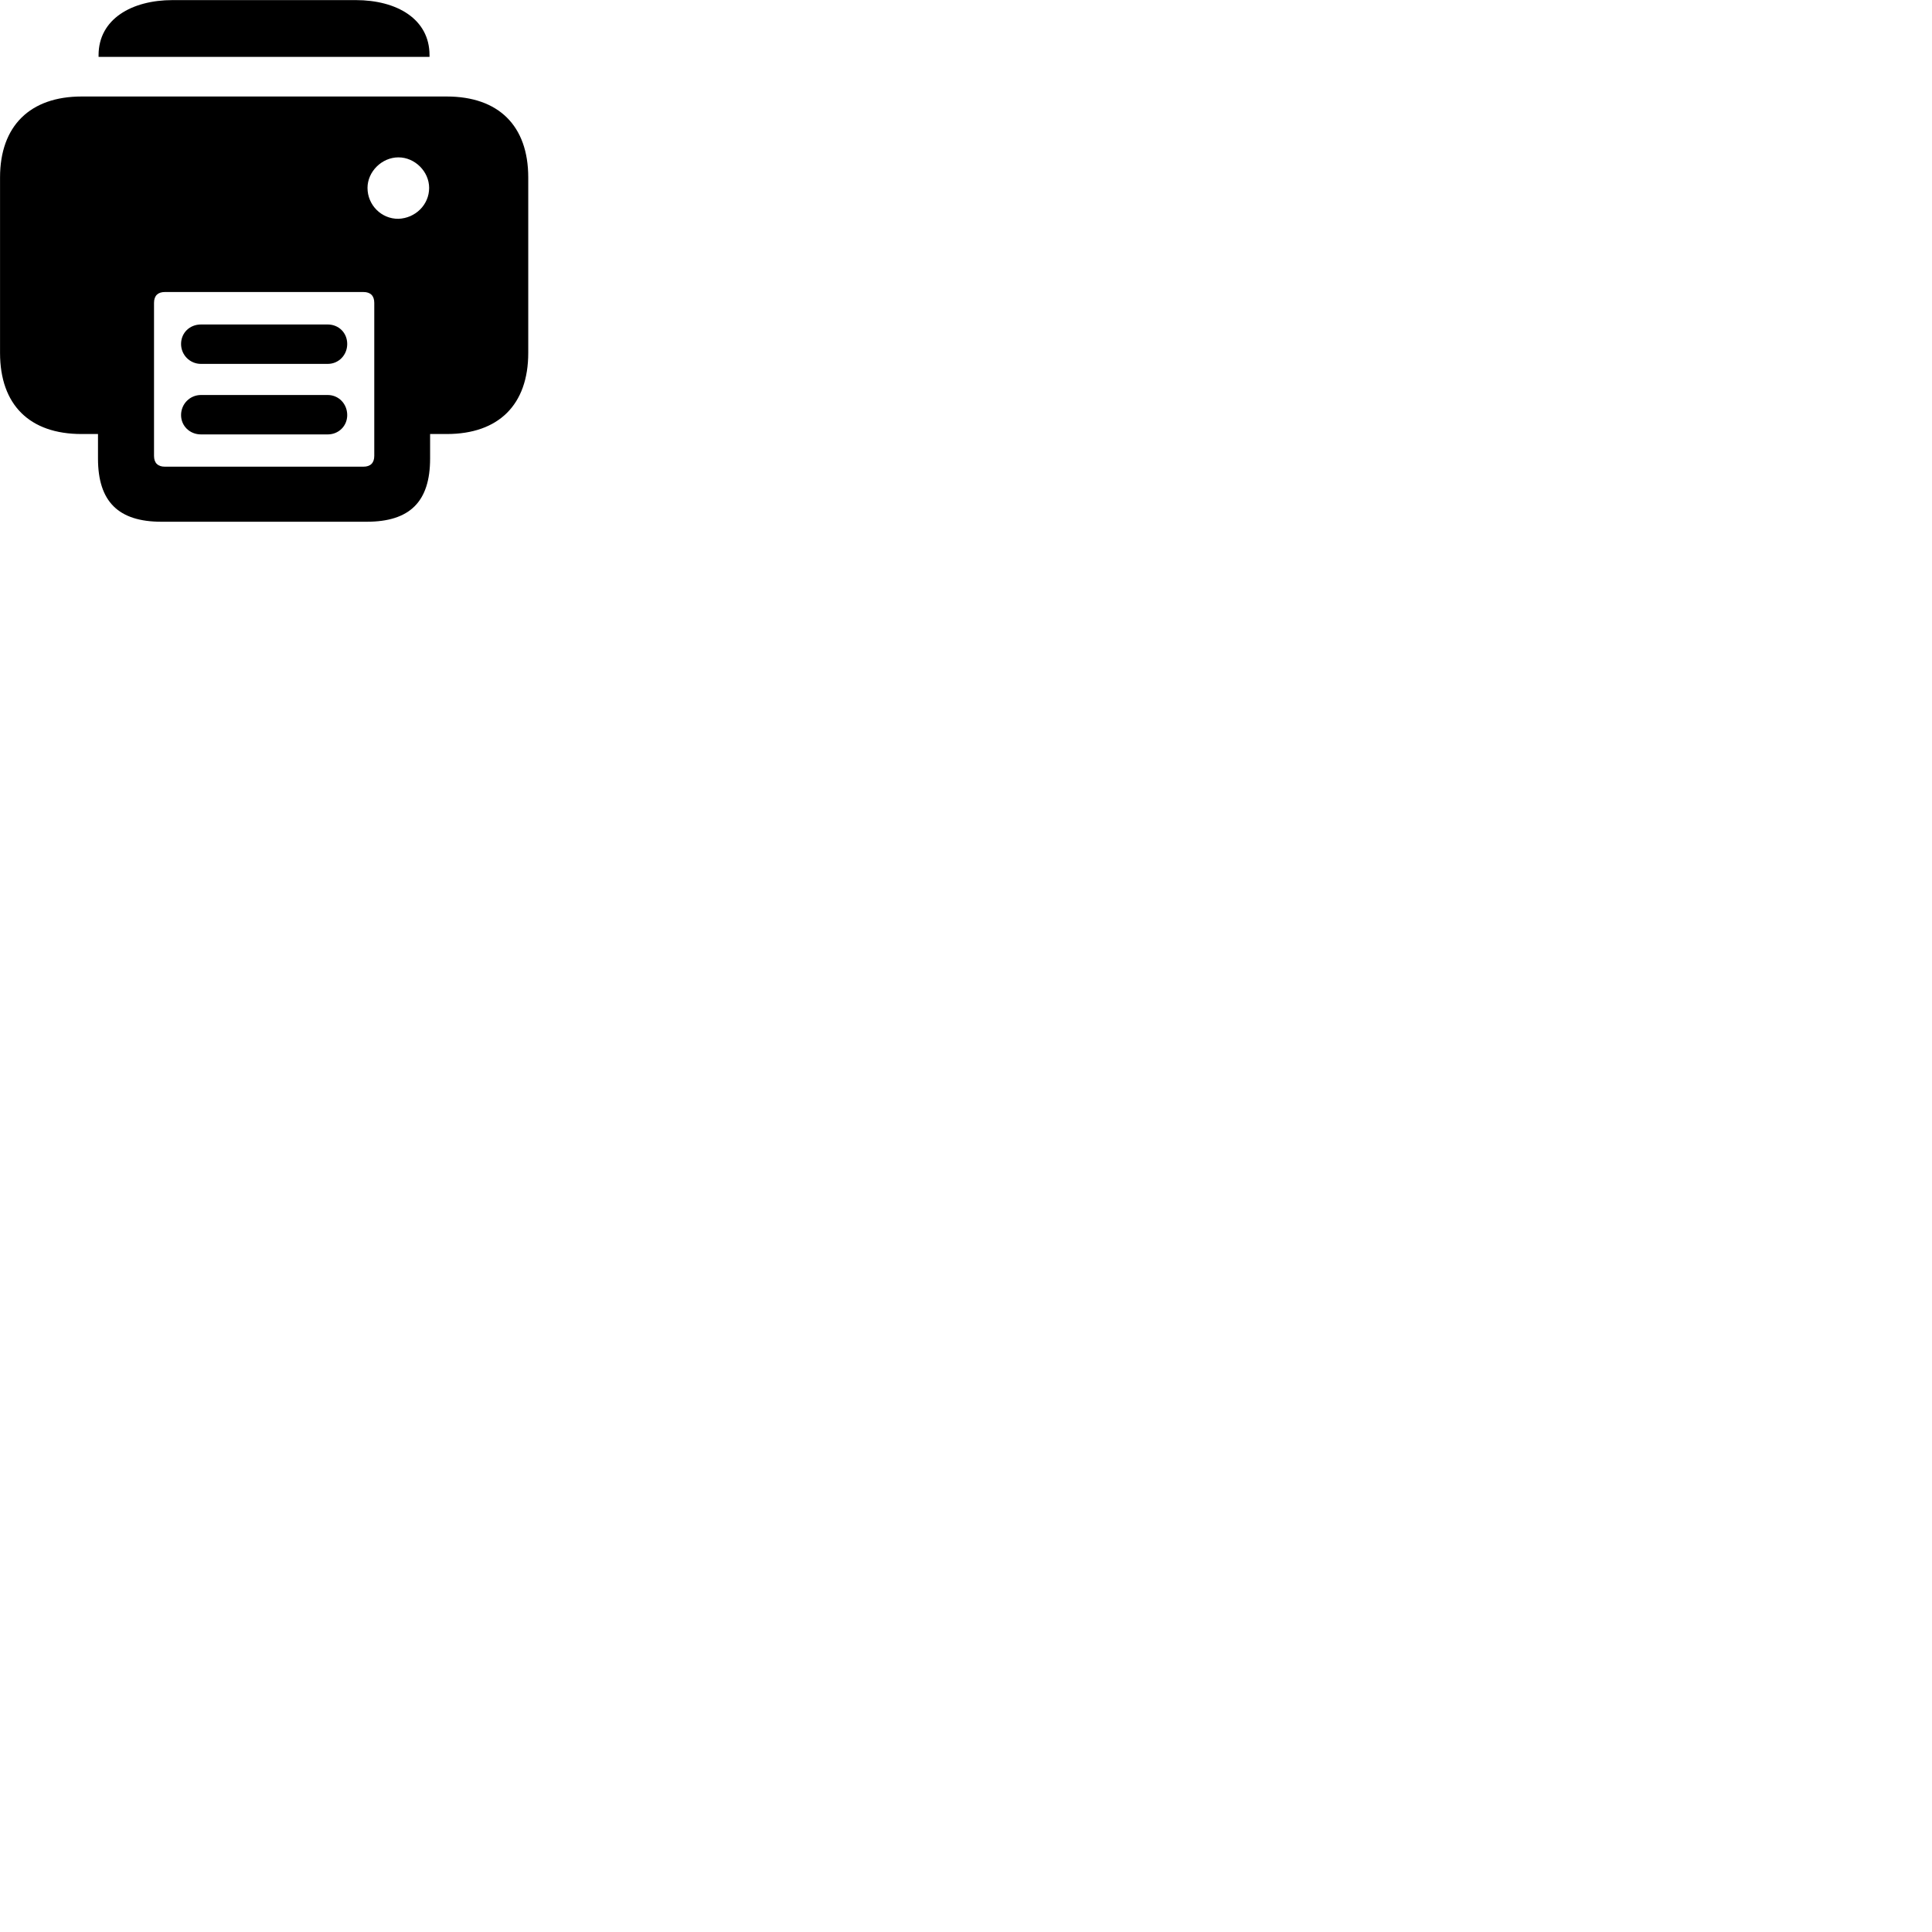 
        <svg xmlns="http://www.w3.org/2000/svg" viewBox="0 0 100 100">
            <path d="M5.102 2.945H22.232V2.855C22.232 0.985 20.542 0.005 18.412 0.005H8.932C6.822 0.005 5.102 0.985 5.102 2.855ZM8.352 27.005H18.982C21.212 27.005 22.262 25.965 22.262 23.735V22.465H23.122C25.802 22.465 27.342 20.955 27.342 18.265V9.185C27.342 6.505 25.802 4.995 23.122 4.995H4.222C1.572 4.995 0.002 6.505 0.002 9.185V18.265C0.002 20.955 1.532 22.465 4.222 22.465H5.072V23.735C5.072 25.965 6.132 27.005 8.352 27.005ZM19.022 9.725C19.022 8.885 19.762 8.145 20.622 8.145C21.482 8.145 22.212 8.885 22.212 9.725C22.212 10.605 21.492 11.295 20.622 11.325C19.742 11.335 19.022 10.615 19.022 9.725ZM8.532 24.155C8.172 24.155 7.972 23.965 7.972 23.595V15.675C7.972 15.305 8.172 15.115 8.532 15.115H18.812C19.172 15.115 19.372 15.305 19.372 15.675V23.595C19.372 23.965 19.172 24.155 18.812 24.155ZM10.402 18.835H16.962C17.532 18.835 17.972 18.375 17.972 17.805C17.972 17.225 17.532 16.795 16.962 16.795H10.402C9.822 16.795 9.372 17.225 9.372 17.805C9.372 18.375 9.832 18.835 10.402 18.835ZM10.402 22.485H16.962C17.532 22.485 17.972 22.045 17.972 21.485C17.972 20.905 17.532 20.445 16.962 20.445H10.402C9.832 20.445 9.372 20.905 9.372 21.485C9.372 22.045 9.822 22.485 10.402 22.485Z" />
        </svg>
    